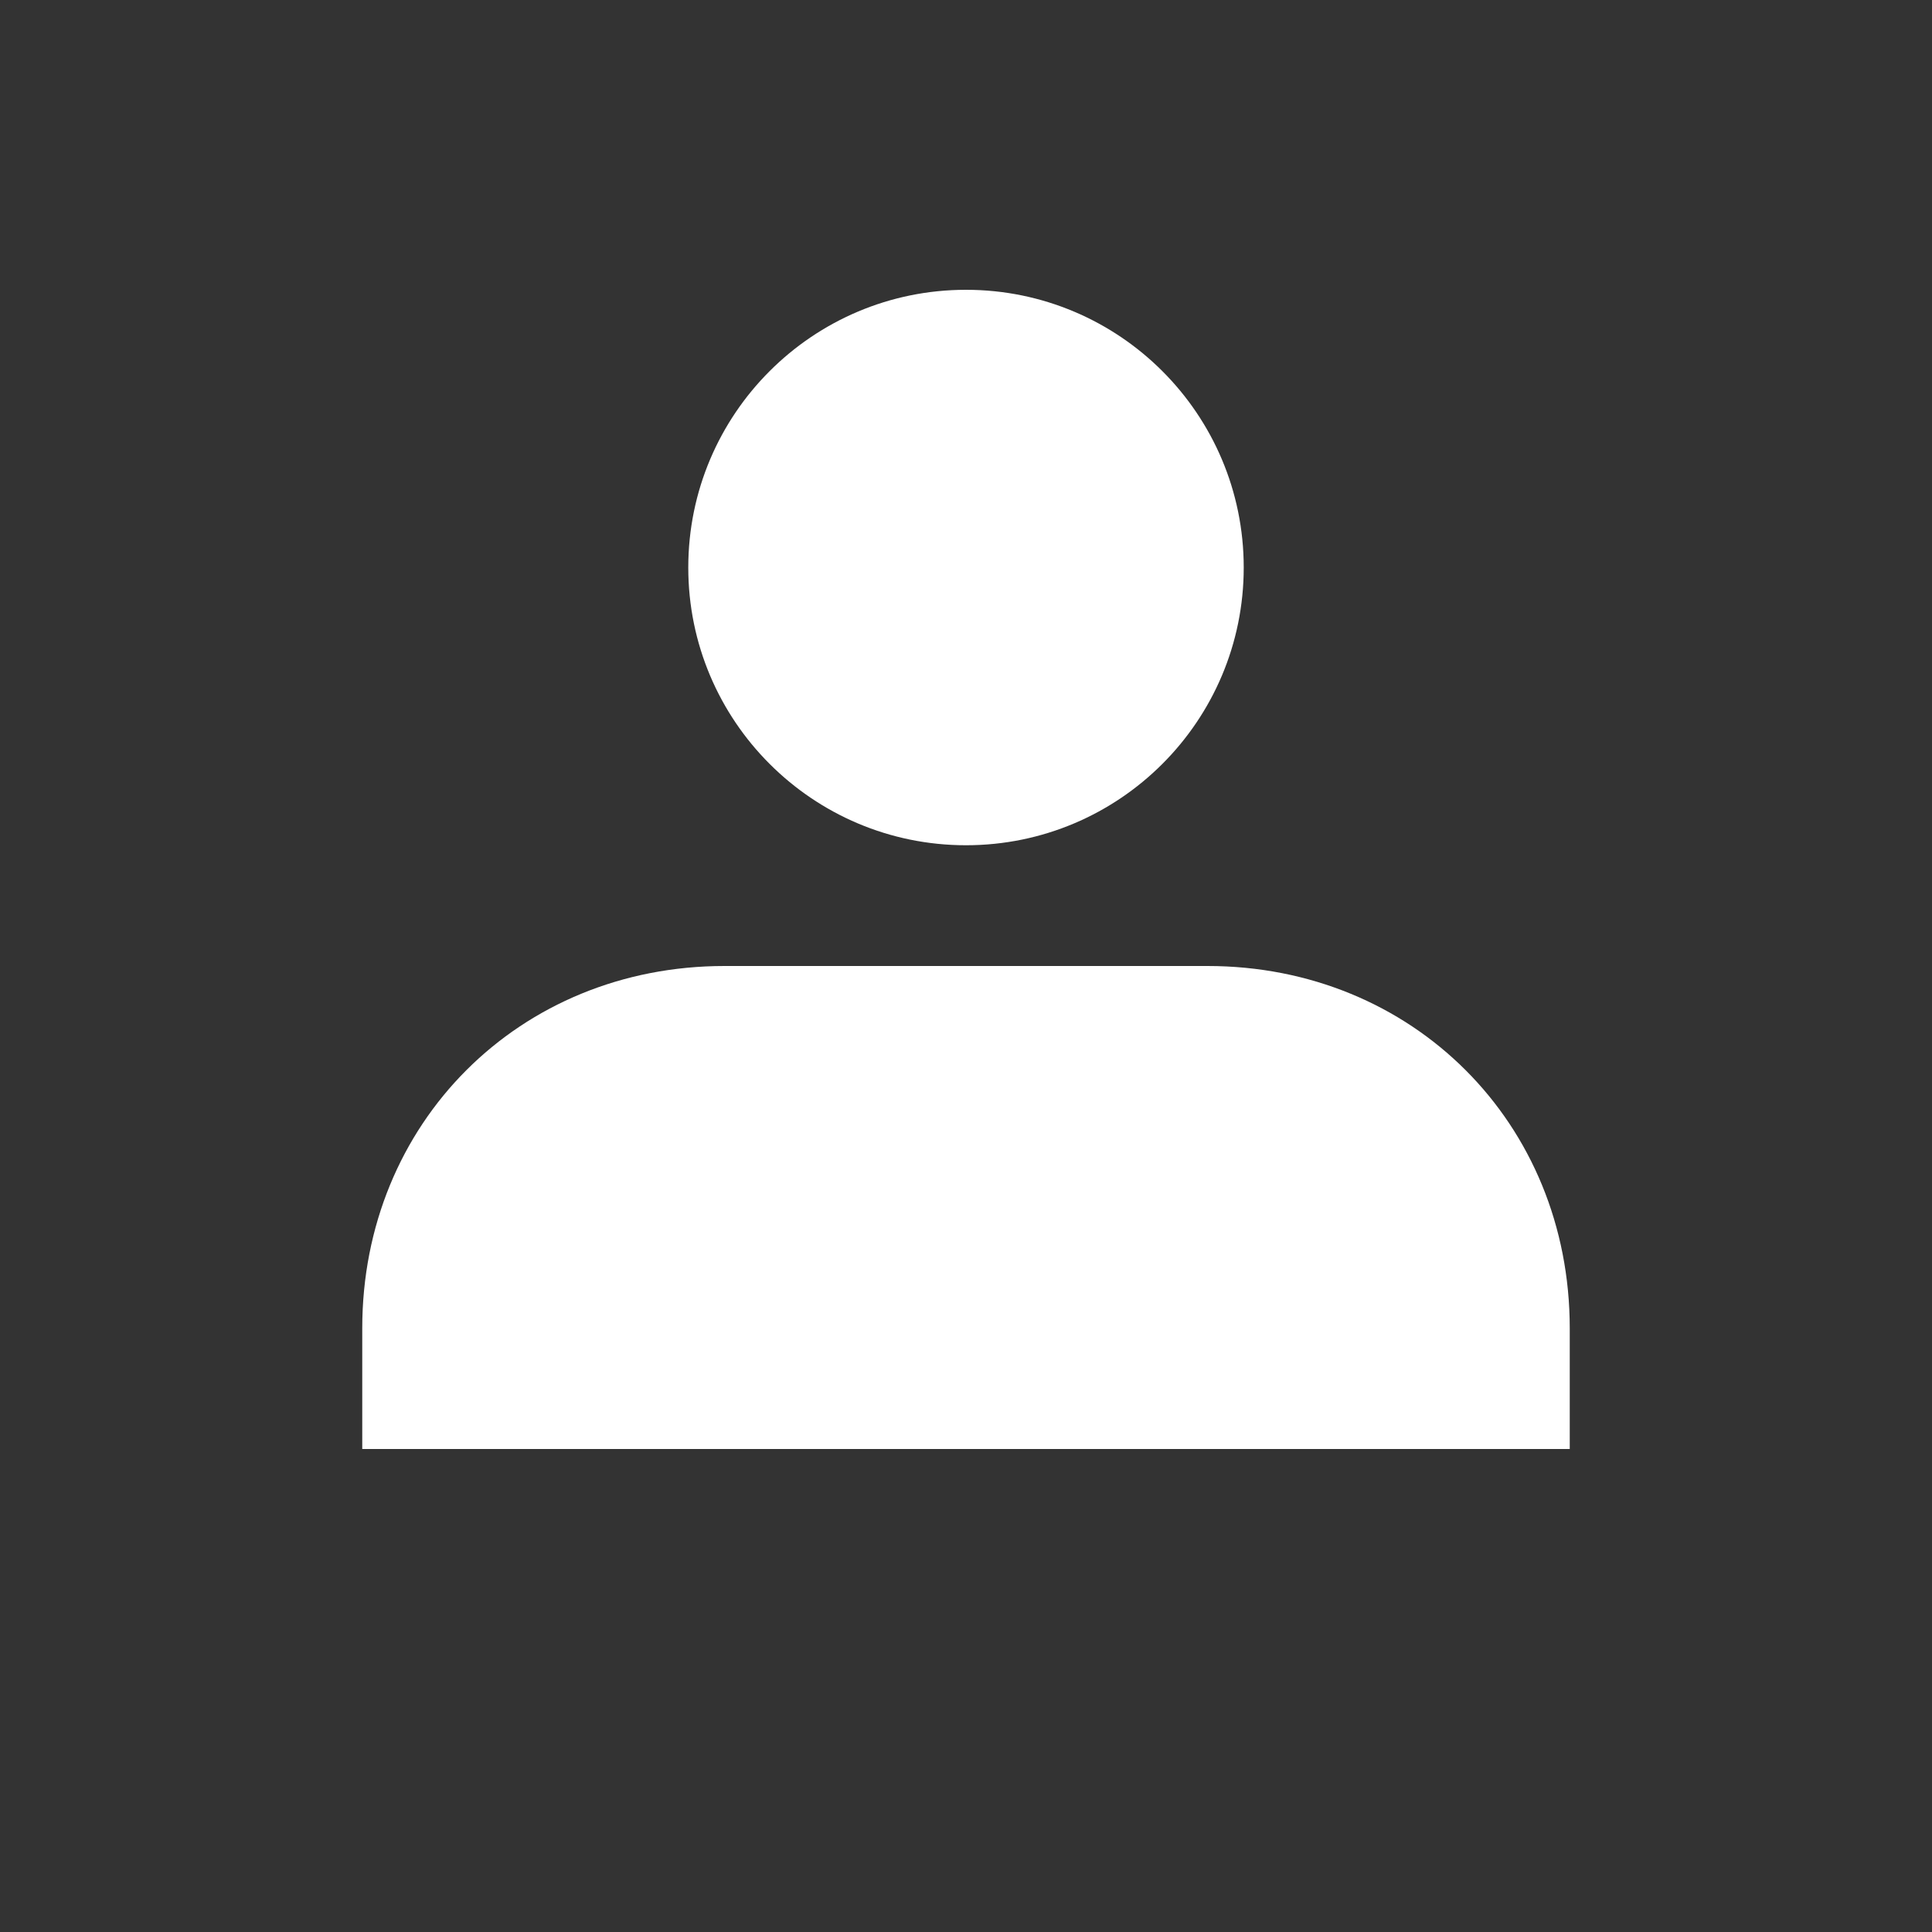 <svg id="user" viewBox="0 0 16 16" width="100%" height="100%" xmlns="http://www.w3.org/2000/svg"><rect x="0" y="0" width="16" height="16" fill="#333333" stroke="none"/><circle fill="white" cx="8" cy="7.7" r="2.3" transform="translate(0 -3)"></circle><path fill="white" d="M13 12v-1c0-1.7-1.3-3-3-3H6c-1.7 0-3 1.3-3 3v1h10z"></path></svg>
